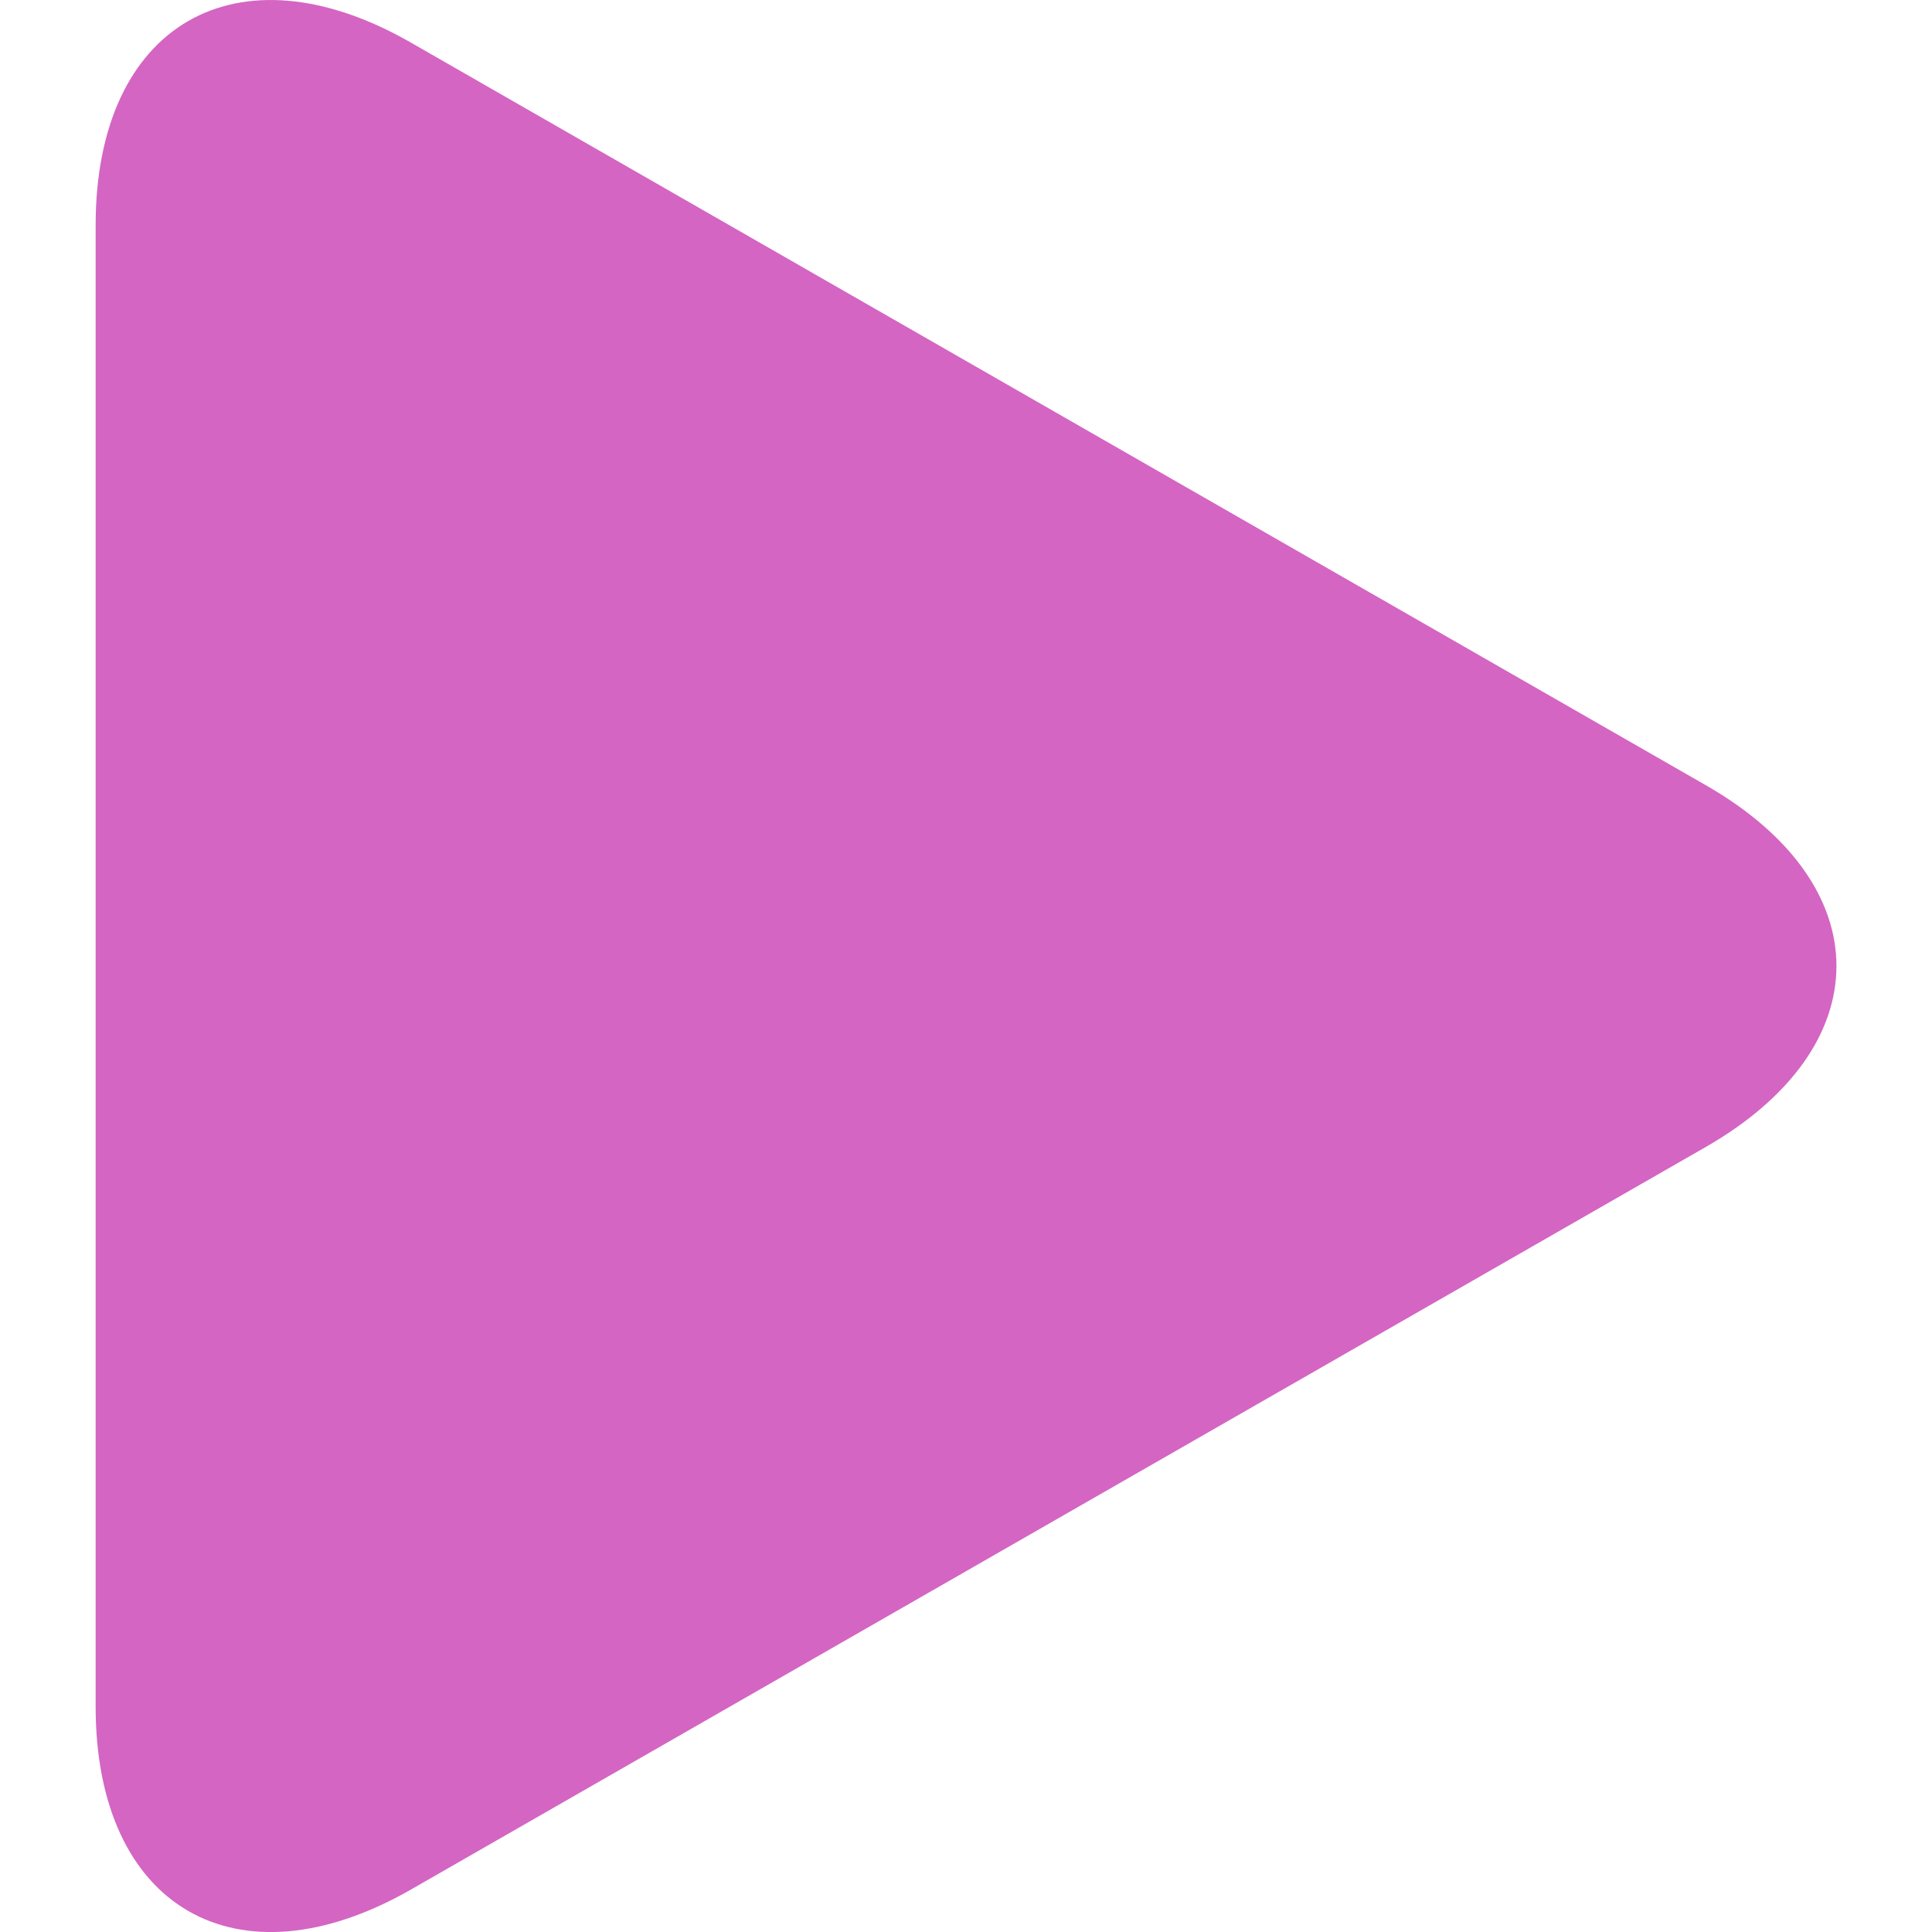 <svg width="12" height="12" viewBox="0 0 12 12" fill="none" xmlns="http://www.w3.org/2000/svg">
<path d="M2.553 0.265C1.471 -0.356 0.594 0.152 0.594 1.399V10.6C0.594 11.848 1.471 12.356 2.553 11.736L10.595 7.124C11.677 6.503 11.677 5.497 10.595 4.877L2.553 0.265Z" fill="#D465C3"/>
</svg>
